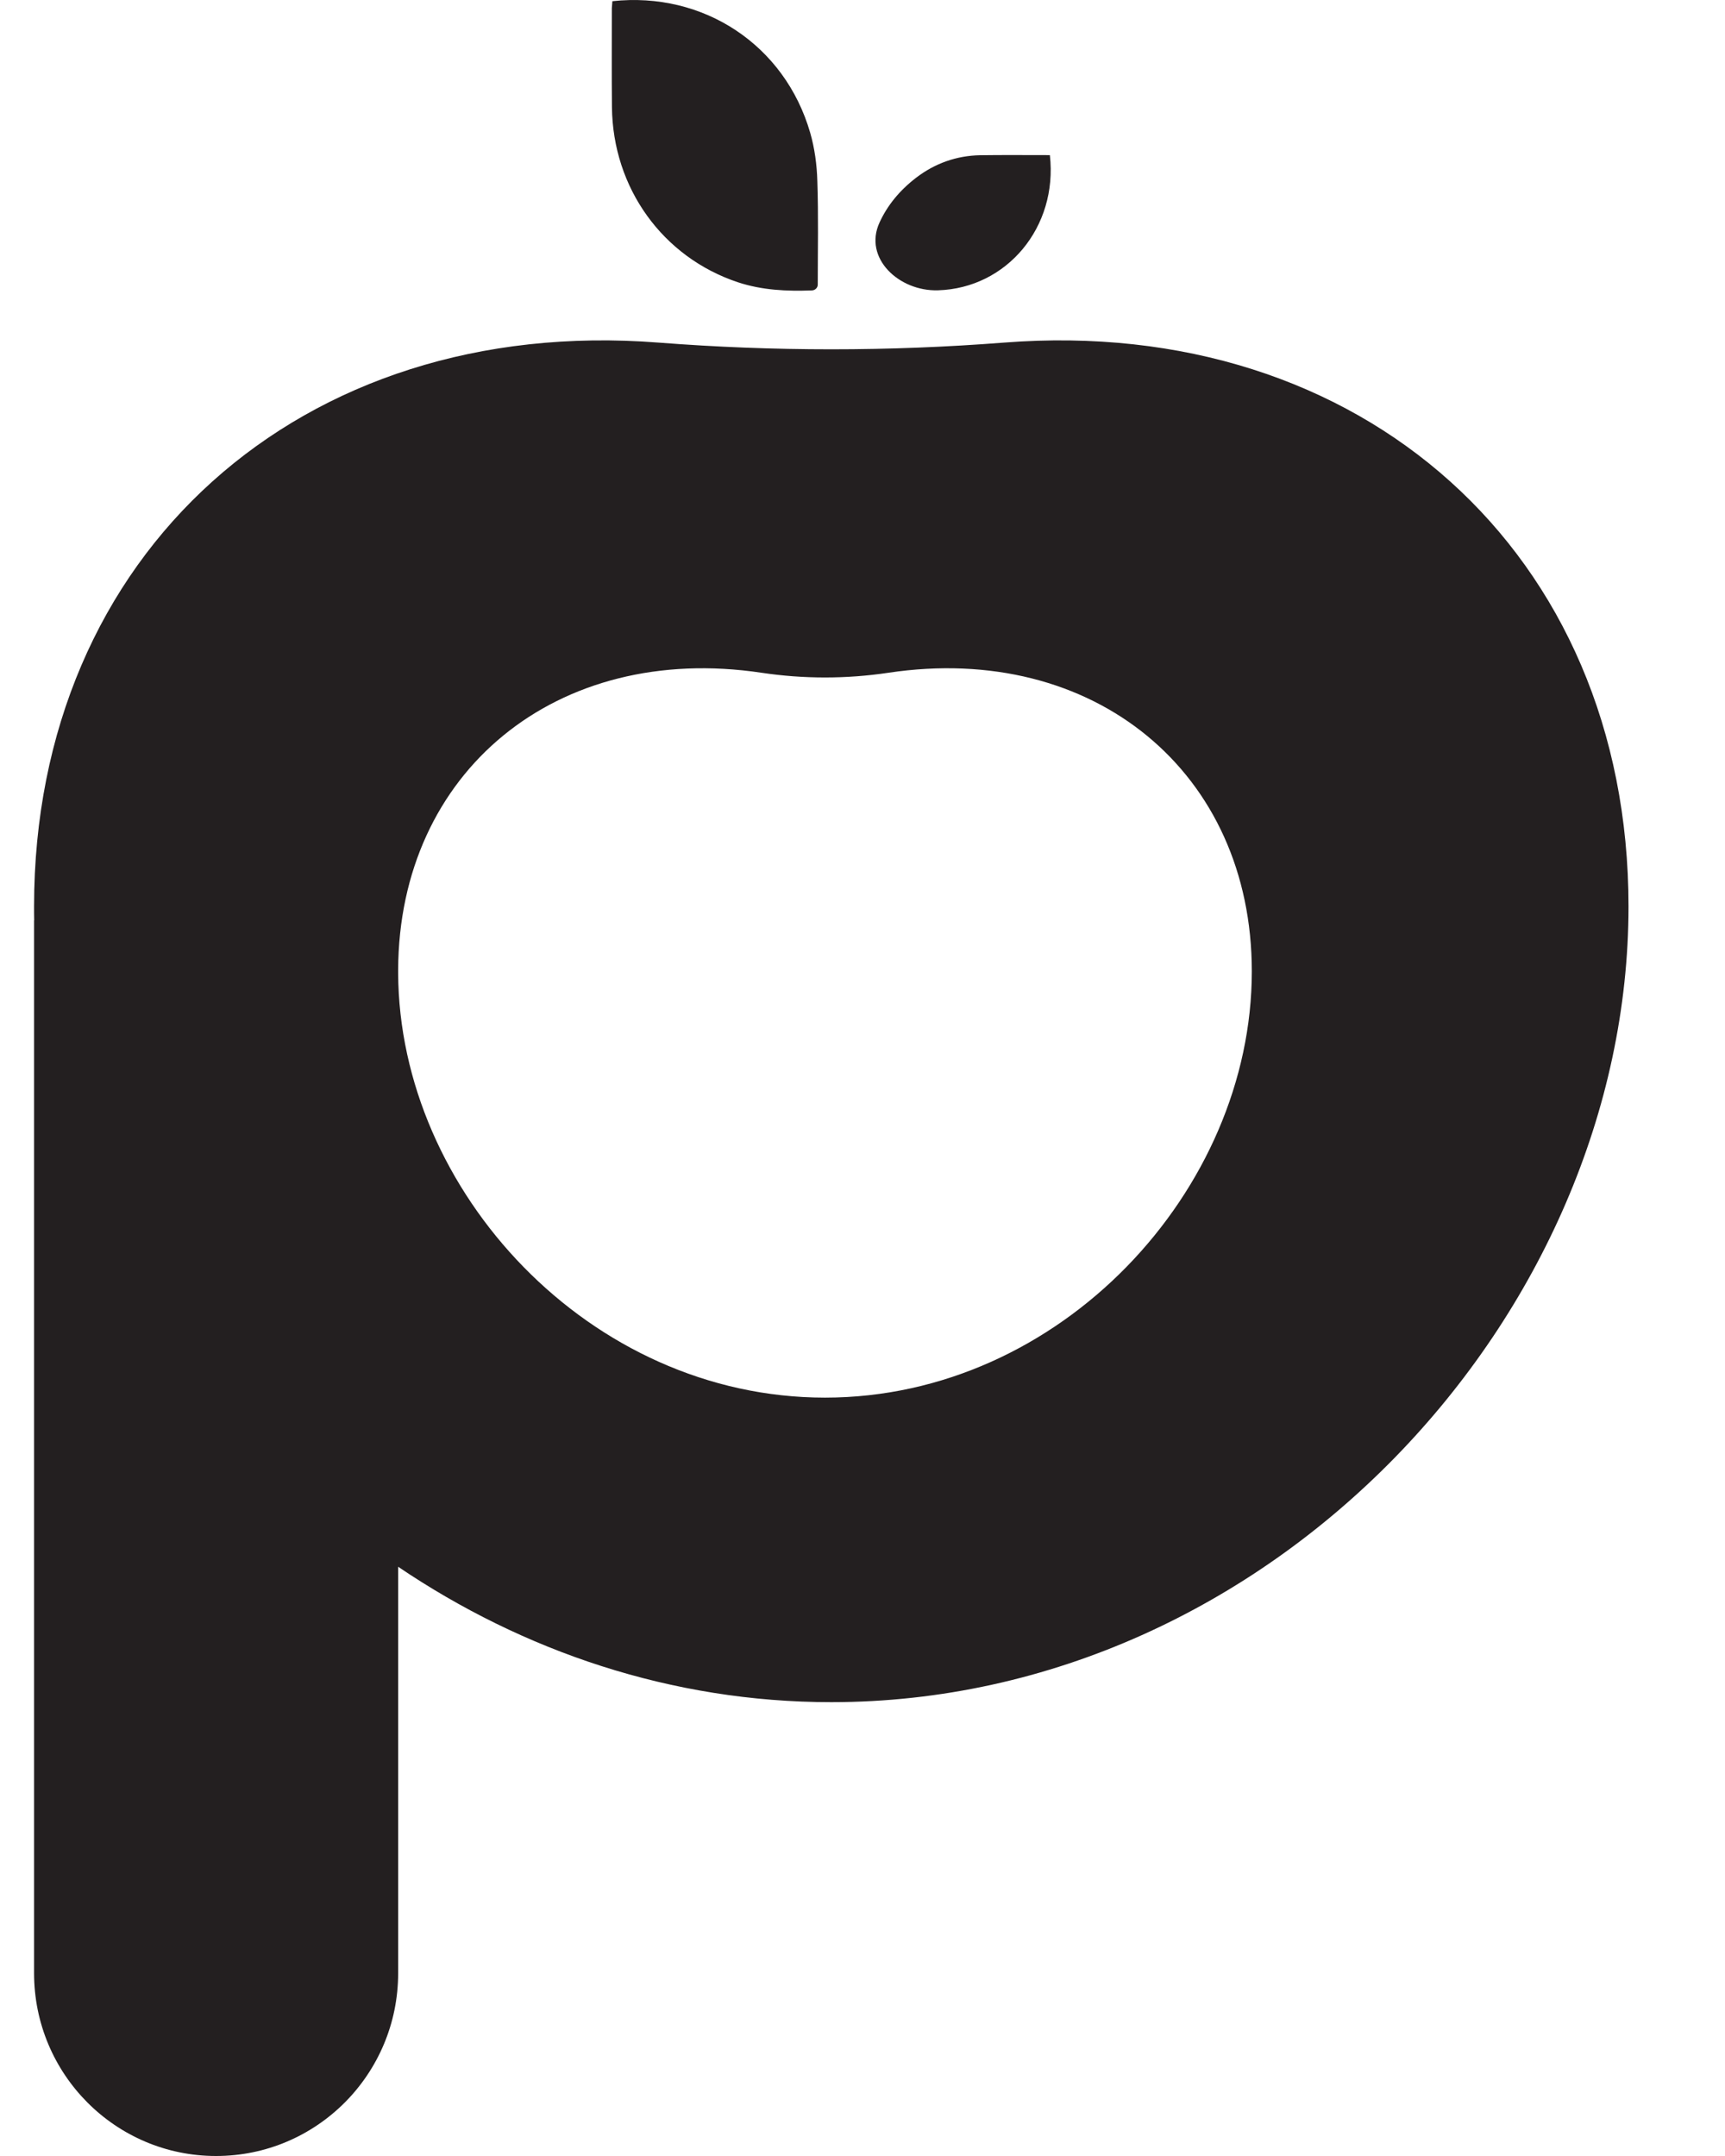 <svg width="16" height="20" viewBox="0 0 16 20" fill="none" xmlns="http://www.w3.org/2000/svg">
<g id=".Logo/Peach">
<path id="Vector" d="M5.68 0.011C6.527 -0.081 7.28 0.419 7.515 1.232C7.556 1.375 7.577 1.528 7.581 1.678C7.592 1.998 7.585 2.319 7.585 2.64C7.585 2.67 7.56 2.693 7.531 2.694C7.297 2.703 7.069 2.692 6.846 2.619C6.147 2.387 5.683 1.744 5.676 0.992C5.673 0.686 5.675 0.381 5.675 0.076M9.739 1.439C9.738 1.439 9.738 1.439 9.738 1.44C9.813 2.106 9.339 2.674 8.7 2.693C8.338 2.704 8.006 2.394 8.158 2.064C8.23 1.907 8.342 1.768 8.497 1.649C8.672 1.515 8.872 1.444 9.091 1.44C9.305 1.437 9.52 1.439 9.739 1.439Z" fill="#231F20"/>
<path id="Vector_2" fill-rule="evenodd" clip-rule="evenodd" d="M15.105 8.408C15.105 12.197 11.794 15.79 7.71 15.79C6.229 15.79 4.85 15.317 3.693 14.534V18.304C3.693 19.241 2.937 20 2.004 20C1.072 20 0.316 19.241 0.316 18.304V8.538H0.317C0.316 8.495 0.316 8.452 0.316 8.408C0.316 5.13 2.794 2.92 6.107 3.178C7.174 3.261 8.246 3.261 9.314 3.178C12.627 2.92 15.105 5.13 15.105 8.408ZM3.693 9.026V8.997C3.7 7.161 5.162 5.955 7.065 6.241C7.454 6.299 7.85 6.299 8.239 6.241C10.148 5.954 11.611 7.167 11.611 9.011C11.611 11.041 9.839 12.965 7.652 12.965C5.471 12.965 3.701 11.05 3.693 9.026Z" fill="#231F20"/>
</g>
</svg>
